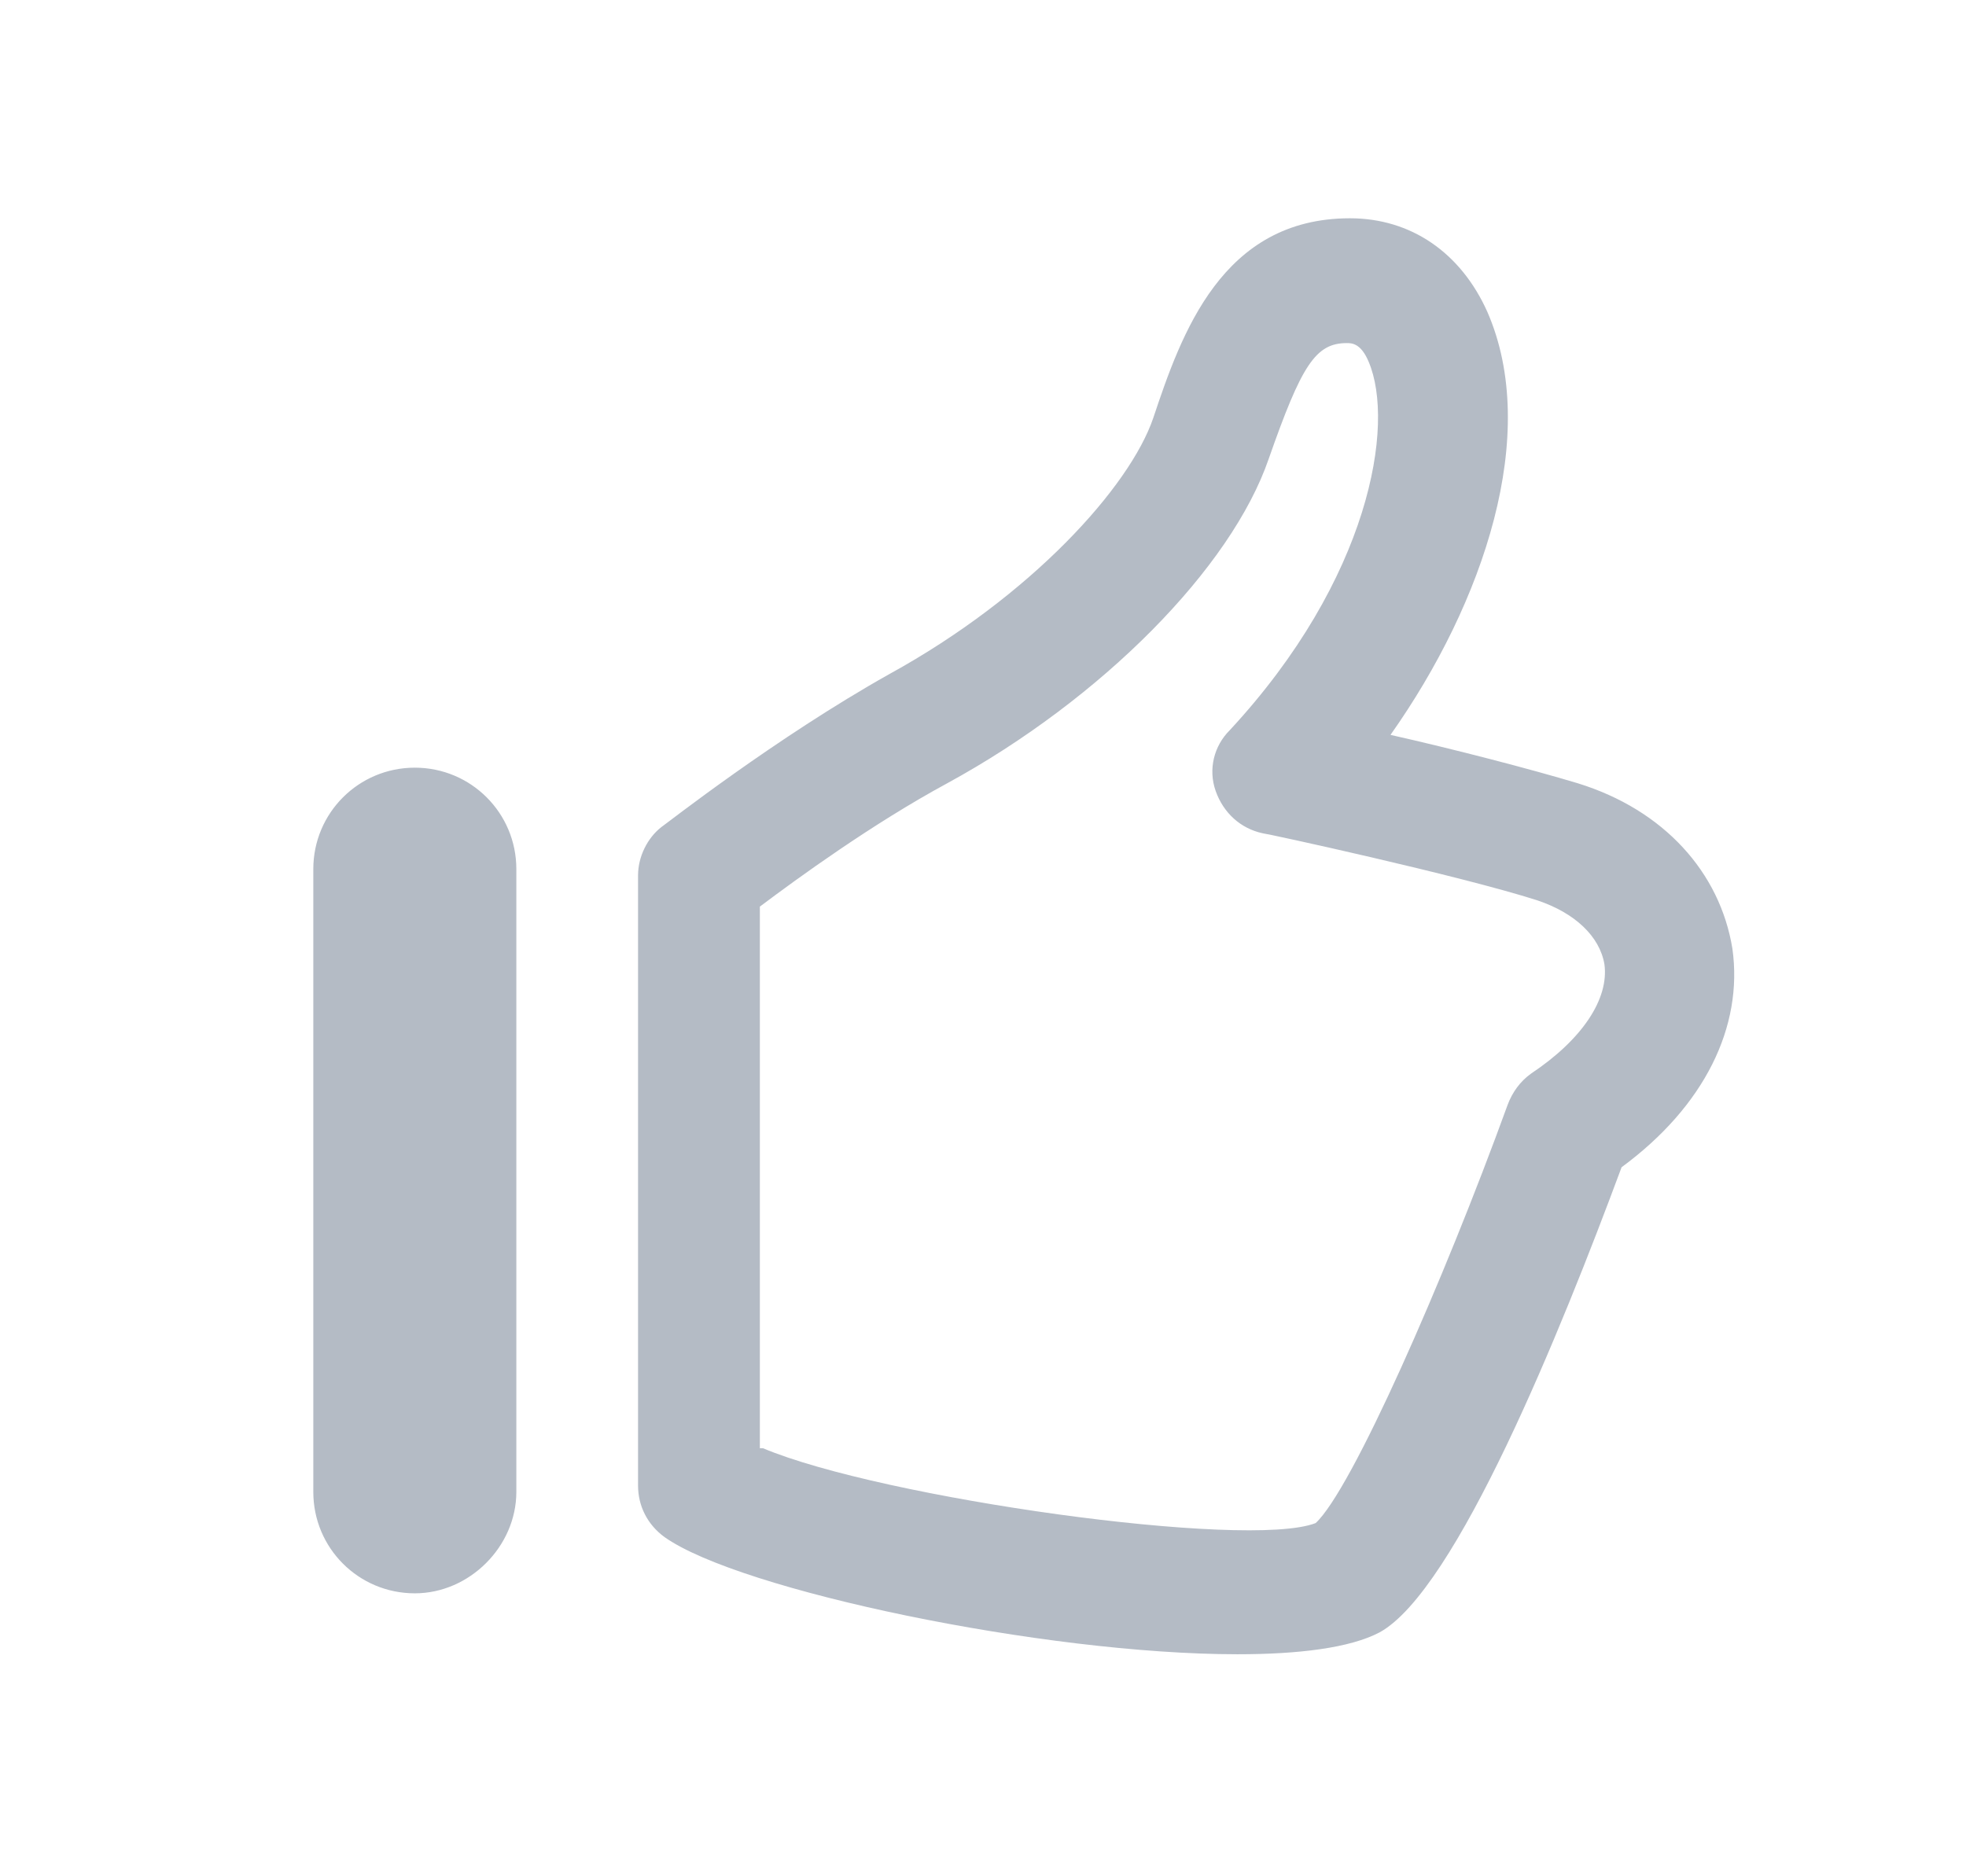 <svg width="22" height="21" viewBox="0 0 22 21" fill="none" xmlns="http://www.w3.org/2000/svg">
<path d="M13.848 18.515C11.682 18.515 8.276 17.799 7.437 17.204C7.245 17.065 7.14 16.855 7.14 16.628V9.797C7.14 9.588 7.245 9.378 7.402 9.256C7.455 9.221 8.677 8.26 9.953 7.544C11.543 6.67 12.643 5.447 12.905 4.679C13.22 3.735 13.674 2.443 15.106 2.443C15.788 2.443 16.347 2.827 16.644 3.491C17.238 4.853 16.609 6.74 15.56 8.225C16.259 8.382 17.133 8.609 17.657 8.767C18.618 9.064 19.247 9.762 19.386 10.618C19.509 11.492 19.072 12.383 18.146 13.064C17.465 14.899 16.294 17.799 15.438 18.27C15.106 18.445 14.53 18.515 13.848 18.515ZM8.538 16.209C9.865 16.768 13.953 17.344 14.722 17.047C15.124 16.68 16.154 14.339 16.871 12.365C16.923 12.226 17.011 12.103 17.133 12.016C17.709 11.632 18.006 11.178 17.954 10.793C17.901 10.479 17.622 10.217 17.203 10.077C16.329 9.797 14.163 9.326 14.128 9.326C13.883 9.273 13.691 9.099 13.604 8.854C13.517 8.609 13.586 8.347 13.761 8.173C15.333 6.478 15.613 4.749 15.316 4.05C15.229 3.84 15.124 3.84 15.071 3.84C14.722 3.84 14.565 4.085 14.198 5.133C13.779 6.356 12.329 7.823 10.599 8.767C9.761 9.221 8.922 9.832 8.503 10.147V16.209H8.538ZM5.778 16.698V9.727C5.778 9.099 5.271 8.592 4.642 8.592C4.013 8.592 3.506 9.099 3.506 9.727V16.698C3.506 17.327 4.013 17.833 4.642 17.833C5.253 17.833 5.778 17.309 5.778 16.698Z" fill="#B4BBC5"/>
</svg>
